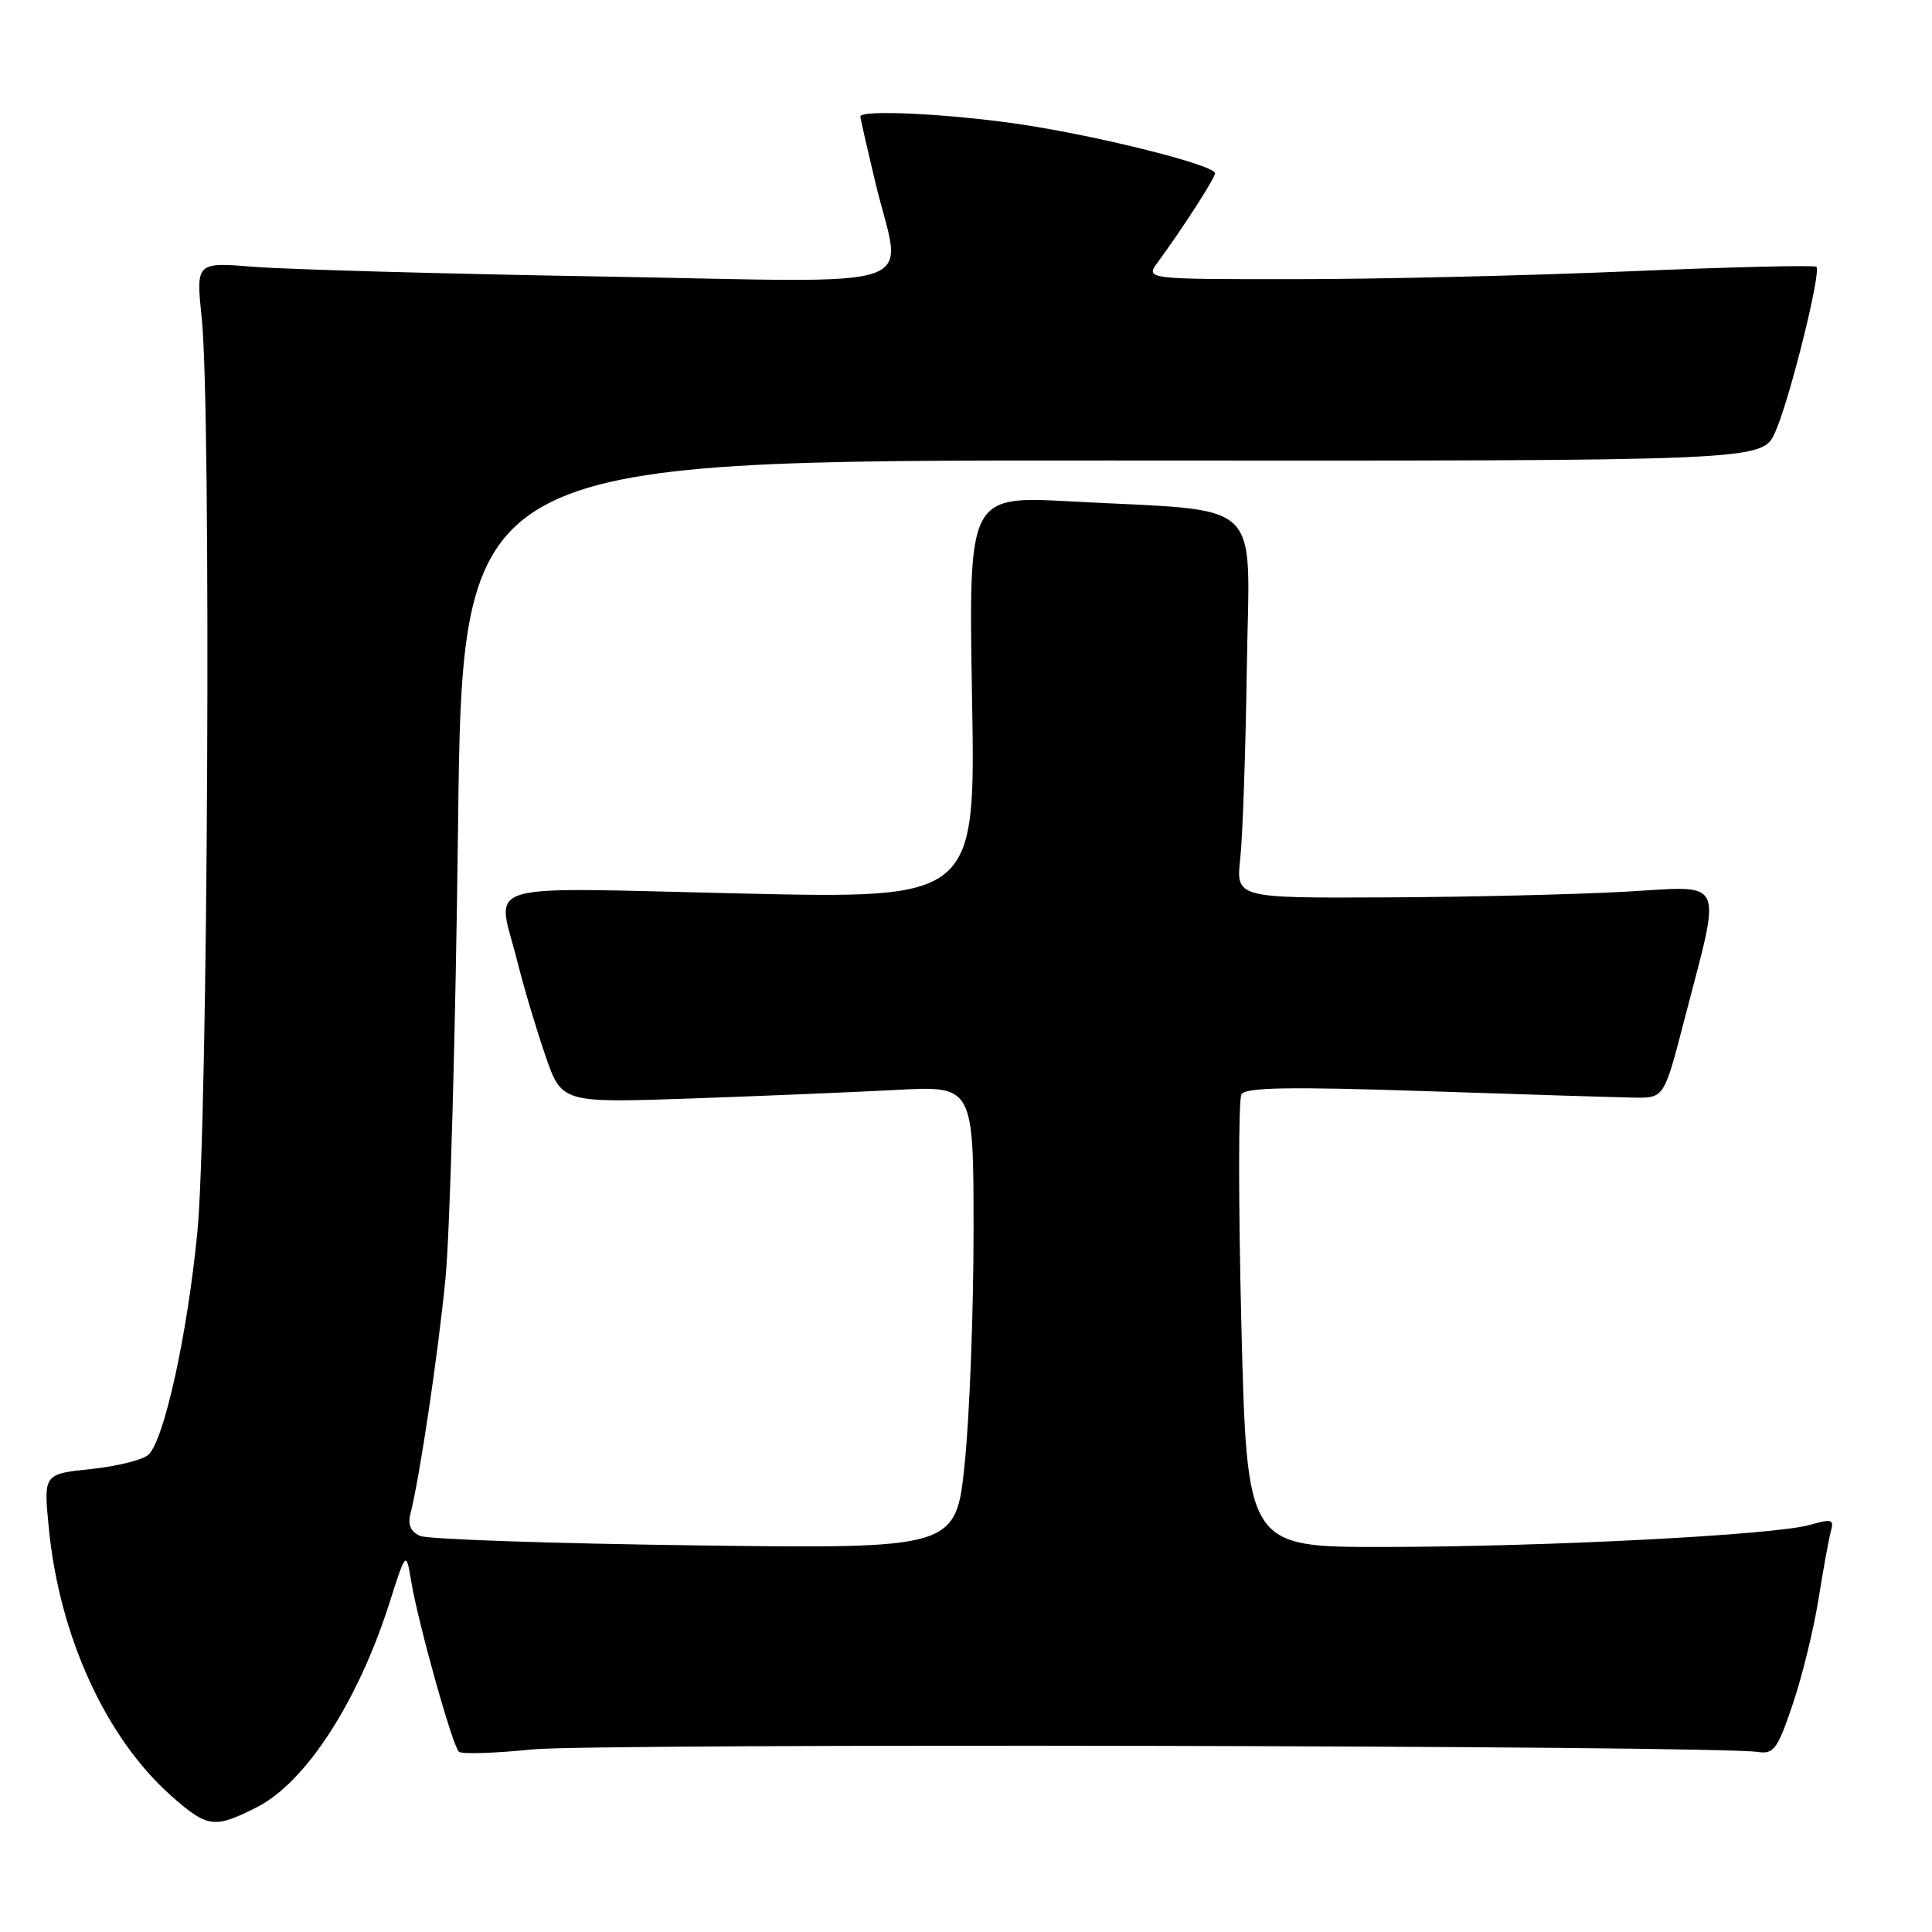 <?xml version="1.0" encoding="UTF-8" standalone="no"?>
<!DOCTYPE svg PUBLIC "-//W3C//DTD SVG 1.1//EN" "http://www.w3.org/Graphics/SVG/1.1/DTD/svg11.dtd" >
<svg xmlns="http://www.w3.org/2000/svg" xmlns:xlink="http://www.w3.org/1999/xlink" version="1.1" viewBox="0 0 256 256">
 <g >
 <path fill="currentColor"
d=" M 34.08 239.44 C 40.49 236.18 47.40 225.54 51.57 212.50 C 53.81 205.50 53.81 205.50 54.48 209.50 C 55.40 215.06 59.96 231.37 60.81 232.12 C 61.19 232.45 65.55 232.32 70.50 231.81 C 78.69 230.98 227.22 231.27 232.89 232.14 C 235.03 232.46 235.51 231.82 237.52 225.90 C 238.76 222.26 240.31 215.96 240.96 211.90 C 241.61 207.83 242.36 203.74 242.62 202.81 C 243.04 201.33 242.67 201.23 239.80 202.06 C 235.17 203.39 204.94 204.96 183.36 204.98 C 165.23 205.00 165.23 205.00 164.49 175.60 C 164.09 159.43 164.09 145.66 164.50 145.00 C 165.07 144.08 170.84 143.98 188.87 144.58 C 201.87 145.02 214.30 145.40 216.50 145.44 C 220.50 145.50 220.50 145.50 223.17 135.19 C 228.17 115.89 228.87 117.40 215.30 118.16 C 208.81 118.52 194.56 118.86 183.63 118.91 C 163.77 119.00 163.77 119.00 164.34 113.75 C 164.66 110.86 165.05 99.50 165.21 88.50 C 165.54 65.56 167.96 67.85 141.92 66.44 C 128.34 65.71 128.34 65.71 128.80 92.40 C 129.27 119.10 129.27 119.10 98.13 118.39 C 62.62 117.59 65.85 116.61 68.54 127.36 C 69.38 130.74 71.05 136.34 72.25 139.82 C 74.42 146.14 74.42 146.14 91.46 145.56 C 100.83 145.23 113.11 144.72 118.75 144.42 C 129.00 143.87 129.00 143.87 129.00 163.12 C 129.00 173.72 128.48 187.52 127.84 193.80 C 126.68 205.22 126.68 205.22 92.09 204.77 C 73.07 204.52 56.68 203.96 55.68 203.52 C 54.43 202.98 54.02 202.05 54.38 200.61 C 55.64 195.61 58.01 179.68 59.02 169.50 C 59.62 163.45 60.37 136.56 60.69 109.73 C 61.27 60.97 61.27 60.97 147.39 61.02 C 233.50 61.08 233.50 61.08 235.21 57.29 C 237.11 53.09 241.36 36.03 240.68 35.35 C 240.44 35.11 229.28 35.38 215.87 35.95 C 202.47 36.52 182.56 36.99 171.63 36.99 C 151.76 37.00 151.76 37.00 153.41 34.75 C 156.74 30.21 161.00 23.59 161.00 22.96 C 161.00 21.89 145.87 18.08 135.34 16.49 C 126.01 15.09 114.00 14.49 114.00 15.44 C 114.00 15.68 114.90 19.61 115.99 24.19 C 119.52 38.89 123.86 37.40 79.75 36.64 C 58.71 36.28 38.00 35.70 33.73 35.36 C 25.96 34.73 25.96 34.73 26.73 42.12 C 28.01 54.37 27.56 148.91 26.15 163.28 C 24.83 176.80 21.80 190.63 19.70 192.73 C 19.01 193.42 15.59 194.28 12.11 194.65 C 5.77 195.31 5.77 195.31 6.46 202.40 C 7.85 216.82 14.05 230.35 22.77 238.03 C 27.52 242.21 28.41 242.32 34.08 239.44 Z "/>
</g>
</svg>